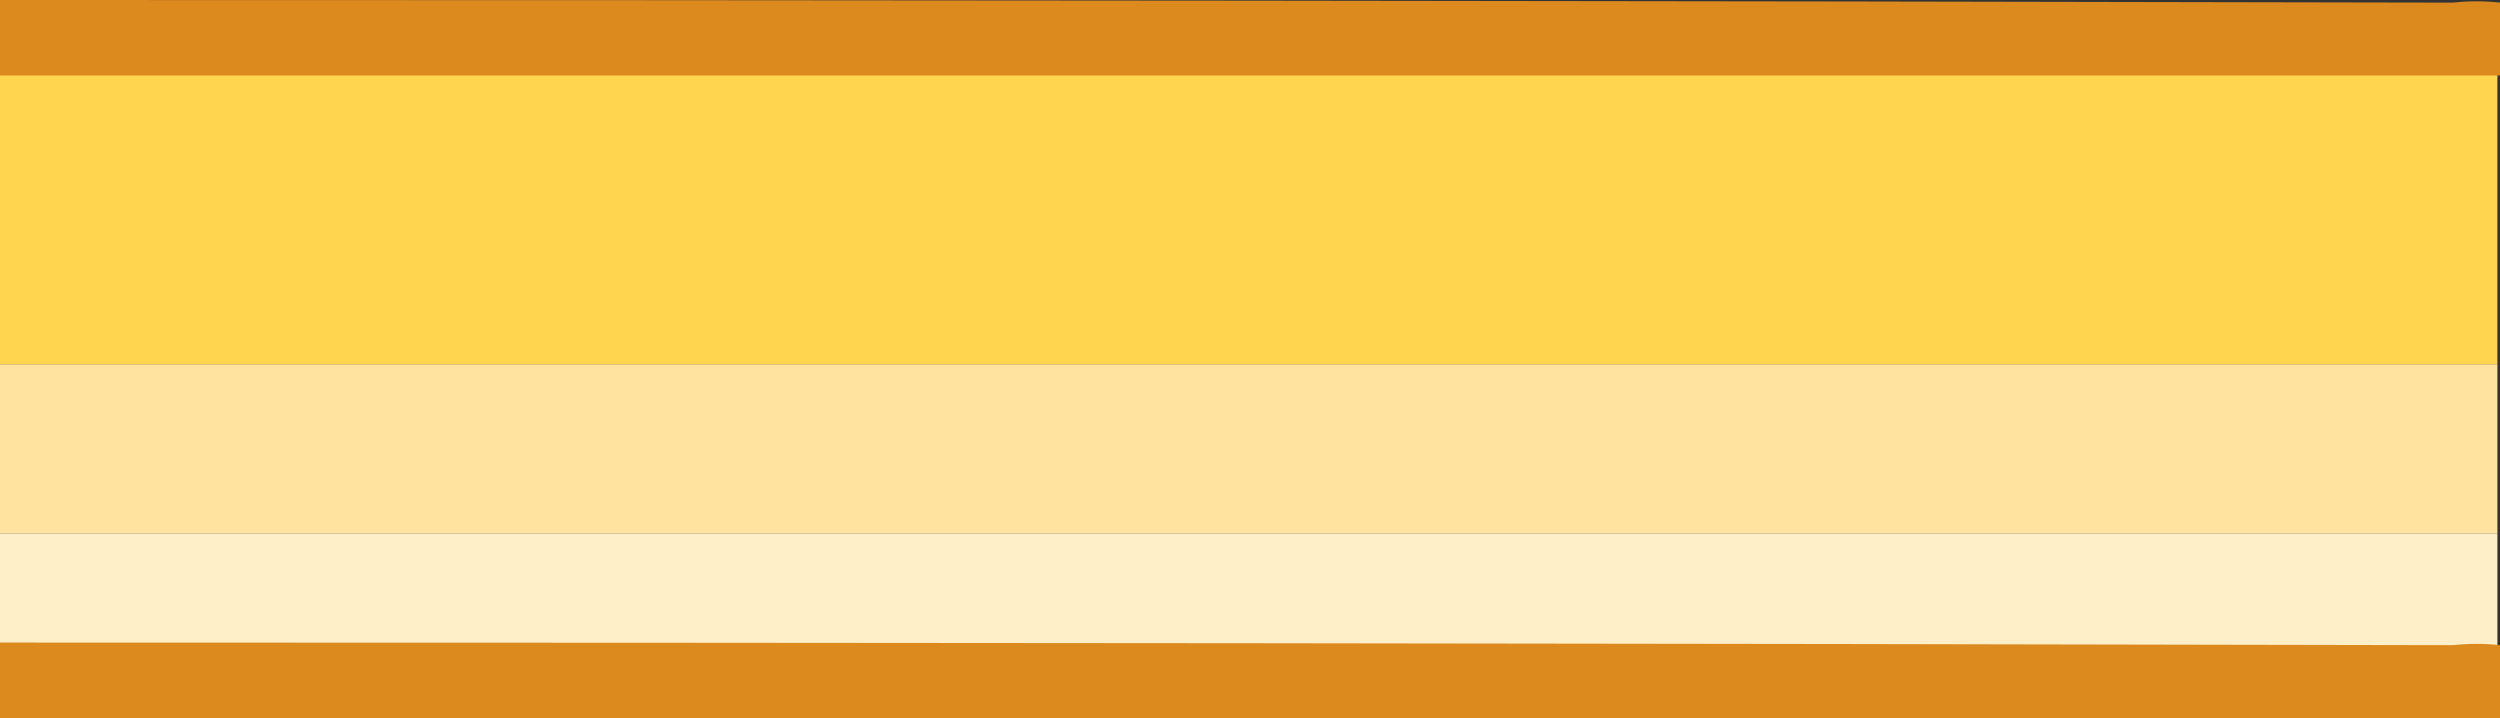 <?xml version="1.0" encoding="utf-8"?>
<!-- Generator: Adobe Illustrator 15.0.0, SVG Export Plug-In . SVG Version: 6.00 Build 0)  -->
<!DOCTYPE svg PUBLIC "-//W3C//DTD SVG 1.1//EN" "http://www.w3.org/Graphics/SVG/1.1/DTD/svg11.dtd">
<svg version="1.1" id="Selected_Items" xmlns="http://www.w3.org/2000/svg" xmlns:xlink="http://www.w3.org/1999/xlink" x="0px"
	 y="0px" width="48.05px" height="13.8px" viewBox="0 0 48.05 13.8" enable-background="new 0 0 48.05 13.8" xml:space="preserve">
<rect x="0" y="0" width="48.05" height="13.8" fill="#333333" stroke="none"/>
<g>
	<rect y="10.25" fill-rule="evenodd" clip-rule="evenodd" fill="#FFEFC9" width="48" height="2.95"/>
	<rect y="7" fill-rule="evenodd" clip-rule="evenodd" fill="#FFE39F" width="48" height="3.25"/>
	<rect y="0.1" fill-rule="evenodd" clip-rule="evenodd" fill="#FFD44F" width="48" height="6.9"/>
	<g>
		<path fill-rule="evenodd" clip-rule="evenodd" fill="#DC891E" d="M47.15,0.05c0.3-0.033,0.6-0.033,0.9,0v1.4H0V0
			c0.133,0,0.267,0,0.4,0c15.934,0,31.434,0.017,46.5,0.05C47,0.05,47.083,0.05,47.15,0.05z M47.15,12.4c0.3-0.033,0.6-0.033,0.9,0
			v1.4H0v-1.45c0.133,0,0.267,0,0.4,0c15.934,0,31.434,0.017,46.5,0.05C47,12.4,47.083,12.4,47.15,12.4z"/>
	</g>
</g>
</svg>
